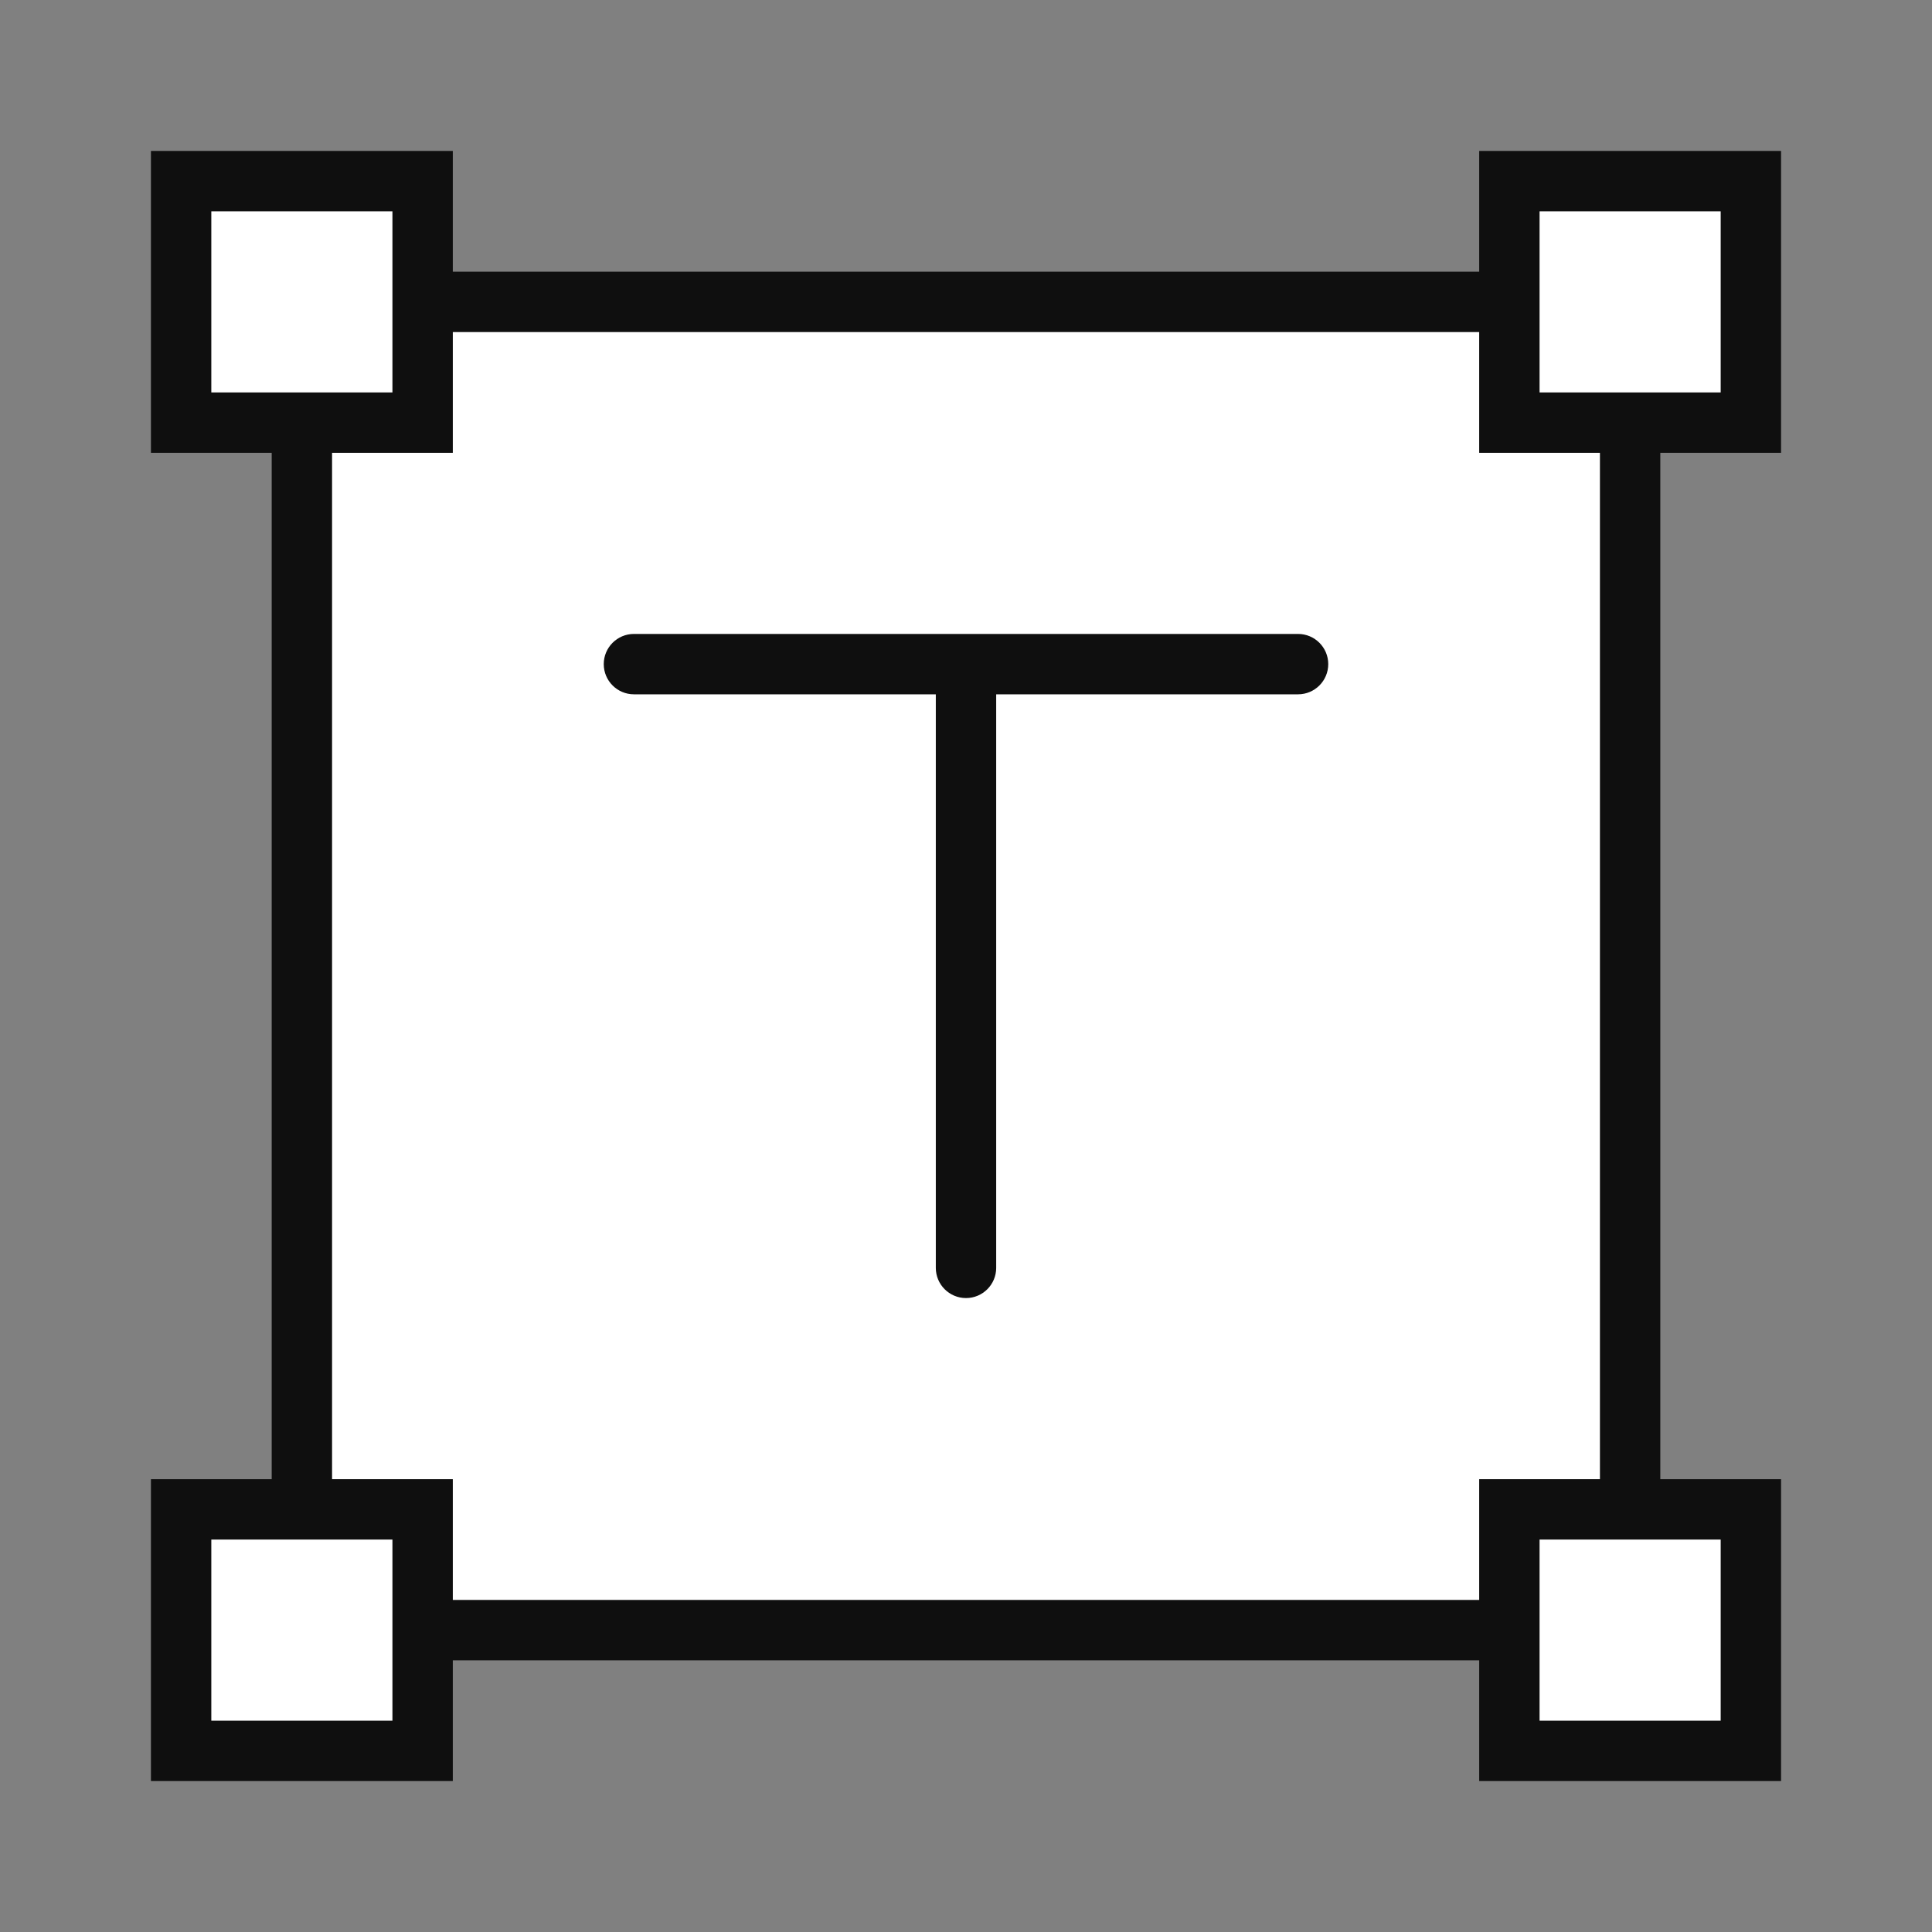 <svg width="32" height="32" viewBox="0 0 32 32" fill="none" xmlns="http://www.w3.org/2000/svg">
<rect x="0" y="0" width="32" height="32" fill="#808080" stroke="none"/>
<path d="M3 6.986V3H7V5H25V3H29V7H27V25H29V29H25V27H7V29H3V25H5V7L3 6.986Z" fill="white"/>
<path d="M21.5 10.5C21.776 10.5 22 10.724 22 11C22 11.276 21.776 11.5 21.5 11.5H16.5V21C16.5 21.276 16.276 21.5 16 21.5C15.724 21.5 15.5 21.276 15.5 21V11.5H10.5C10.224 11.5 10 11.276 10 11C10 10.724 10.224 10.5 10.5 10.5H21.5Z" fill="#0F0F0F"/>
<path d="M2.5 2.5H7.5V4.5H24.5V2.5H29.5V7.5H27.5V24.5H29.5V29.5H24.5V27.5H7.5V29.5H2.5V24.5H4.5V7.5H2.5V2.5ZM25.5 28.5H28.5V25.5H25.5V28.5ZM26.5 24.5V7.5H24.5V5.5H7.5V7.5H5.5V24.5H7.5V26.5H24.5V24.5H26.5ZM28.5 6.5V3.5H25.5V6.5H28.5ZM6.5 25.5H3.5V28.5H6.5V25.5ZM6.5 3.5H3.5V6.5H6.5V3.5Z" fill="#0F0F0F"/>
</svg>
